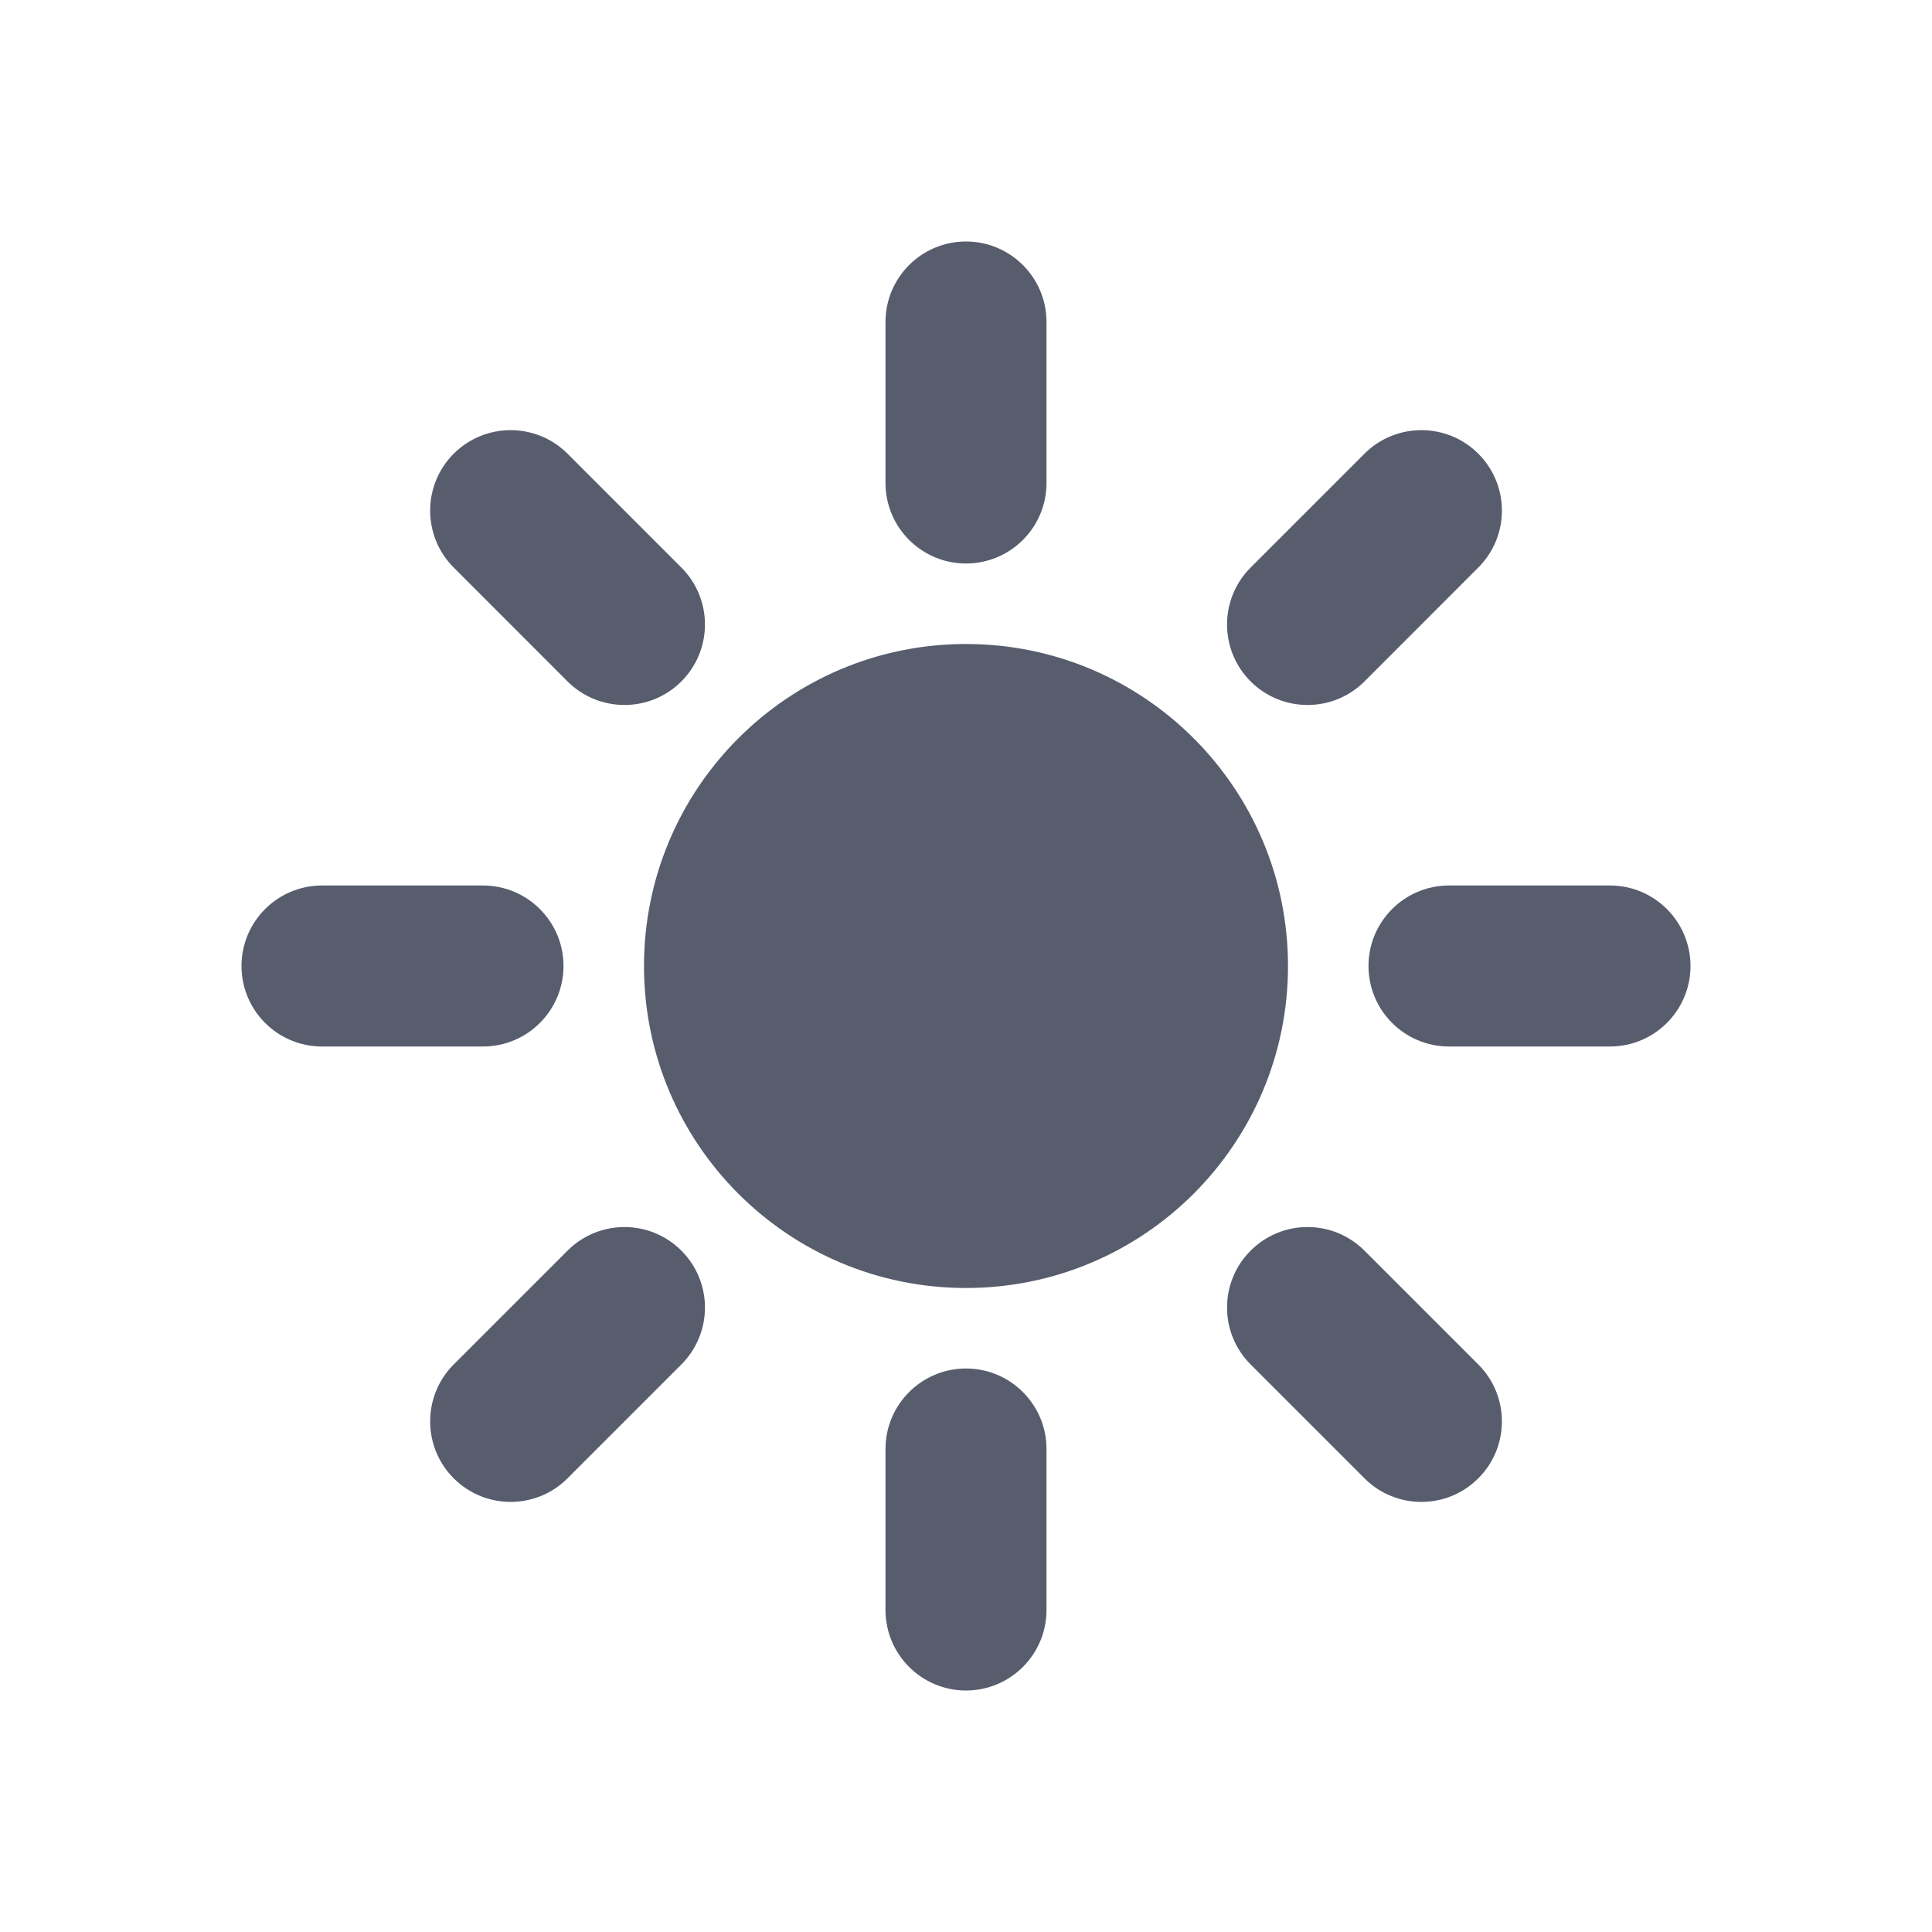 <svg width="24" height="24" viewBox="0 0 24 24" fill="none" xmlns="http://www.w3.org/2000/svg">
<path fill-rule="evenodd" clip-rule="evenodd" d="M12 3C11.448 3 11 3.448 11 4V6C11 6.552 11.448 7 12 7C12.552 7 13 6.552 13 6V4C13 3.448 12.552 3 12 3ZM12 16C14.209 16 16 14.209 16 12C16 9.791 14.209 8 12 8C9.791 8 8 9.791 8 12C8 14.209 9.791 16 12 16ZM11 18C11 17.448 11.448 17 12 17C12.552 17 13 17.448 13 18V20C13 20.552 12.552 21 12 21C11.448 21 11 20.552 11 20V18ZM7 12C7 11.448 6.552 11 6 11H4C3.448 11 3 11.448 3 12C3 12.552 3.448 13 4 13H6C6.552 13 7 12.552 7 12ZM20 11C20.552 11 21 11.448 21 12C21 12.552 20.552 13 20 13H18C17.448 13 17 12.552 17 12C17 11.448 17.448 11 18 11H20ZM18.364 5.636C17.974 5.246 17.34 5.246 16.95 5.636L15.536 7.05C15.145 7.441 15.145 8.074 15.536 8.465C15.926 8.855 16.559 8.855 16.95 8.465L18.364 7.05C18.755 6.66 18.755 6.027 18.364 5.636ZM7.05 15.536C7.441 15.145 8.074 15.145 8.464 15.536C8.855 15.926 8.855 16.559 8.464 16.95L7.05 18.364C6.66 18.755 6.027 18.755 5.636 18.364C5.246 17.974 5.246 17.34 5.636 16.95L7.05 15.536ZM8.464 8.465C8.855 8.074 8.855 7.441 8.464 7.05L7.05 5.636C6.66 5.246 6.027 5.246 5.636 5.636C5.246 6.027 5.246 6.66 5.636 7.05L7.05 8.465C7.441 8.855 8.074 8.855 8.464 8.465ZM18.364 16.95C18.755 17.34 18.755 17.974 18.364 18.364C17.974 18.755 17.34 18.755 16.95 18.364L15.536 16.95C15.145 16.559 15.145 15.926 15.536 15.536C15.926 15.145 16.559 15.145 16.95 15.536L18.364 16.95Z" fill="#575D6D"/>
</svg>

